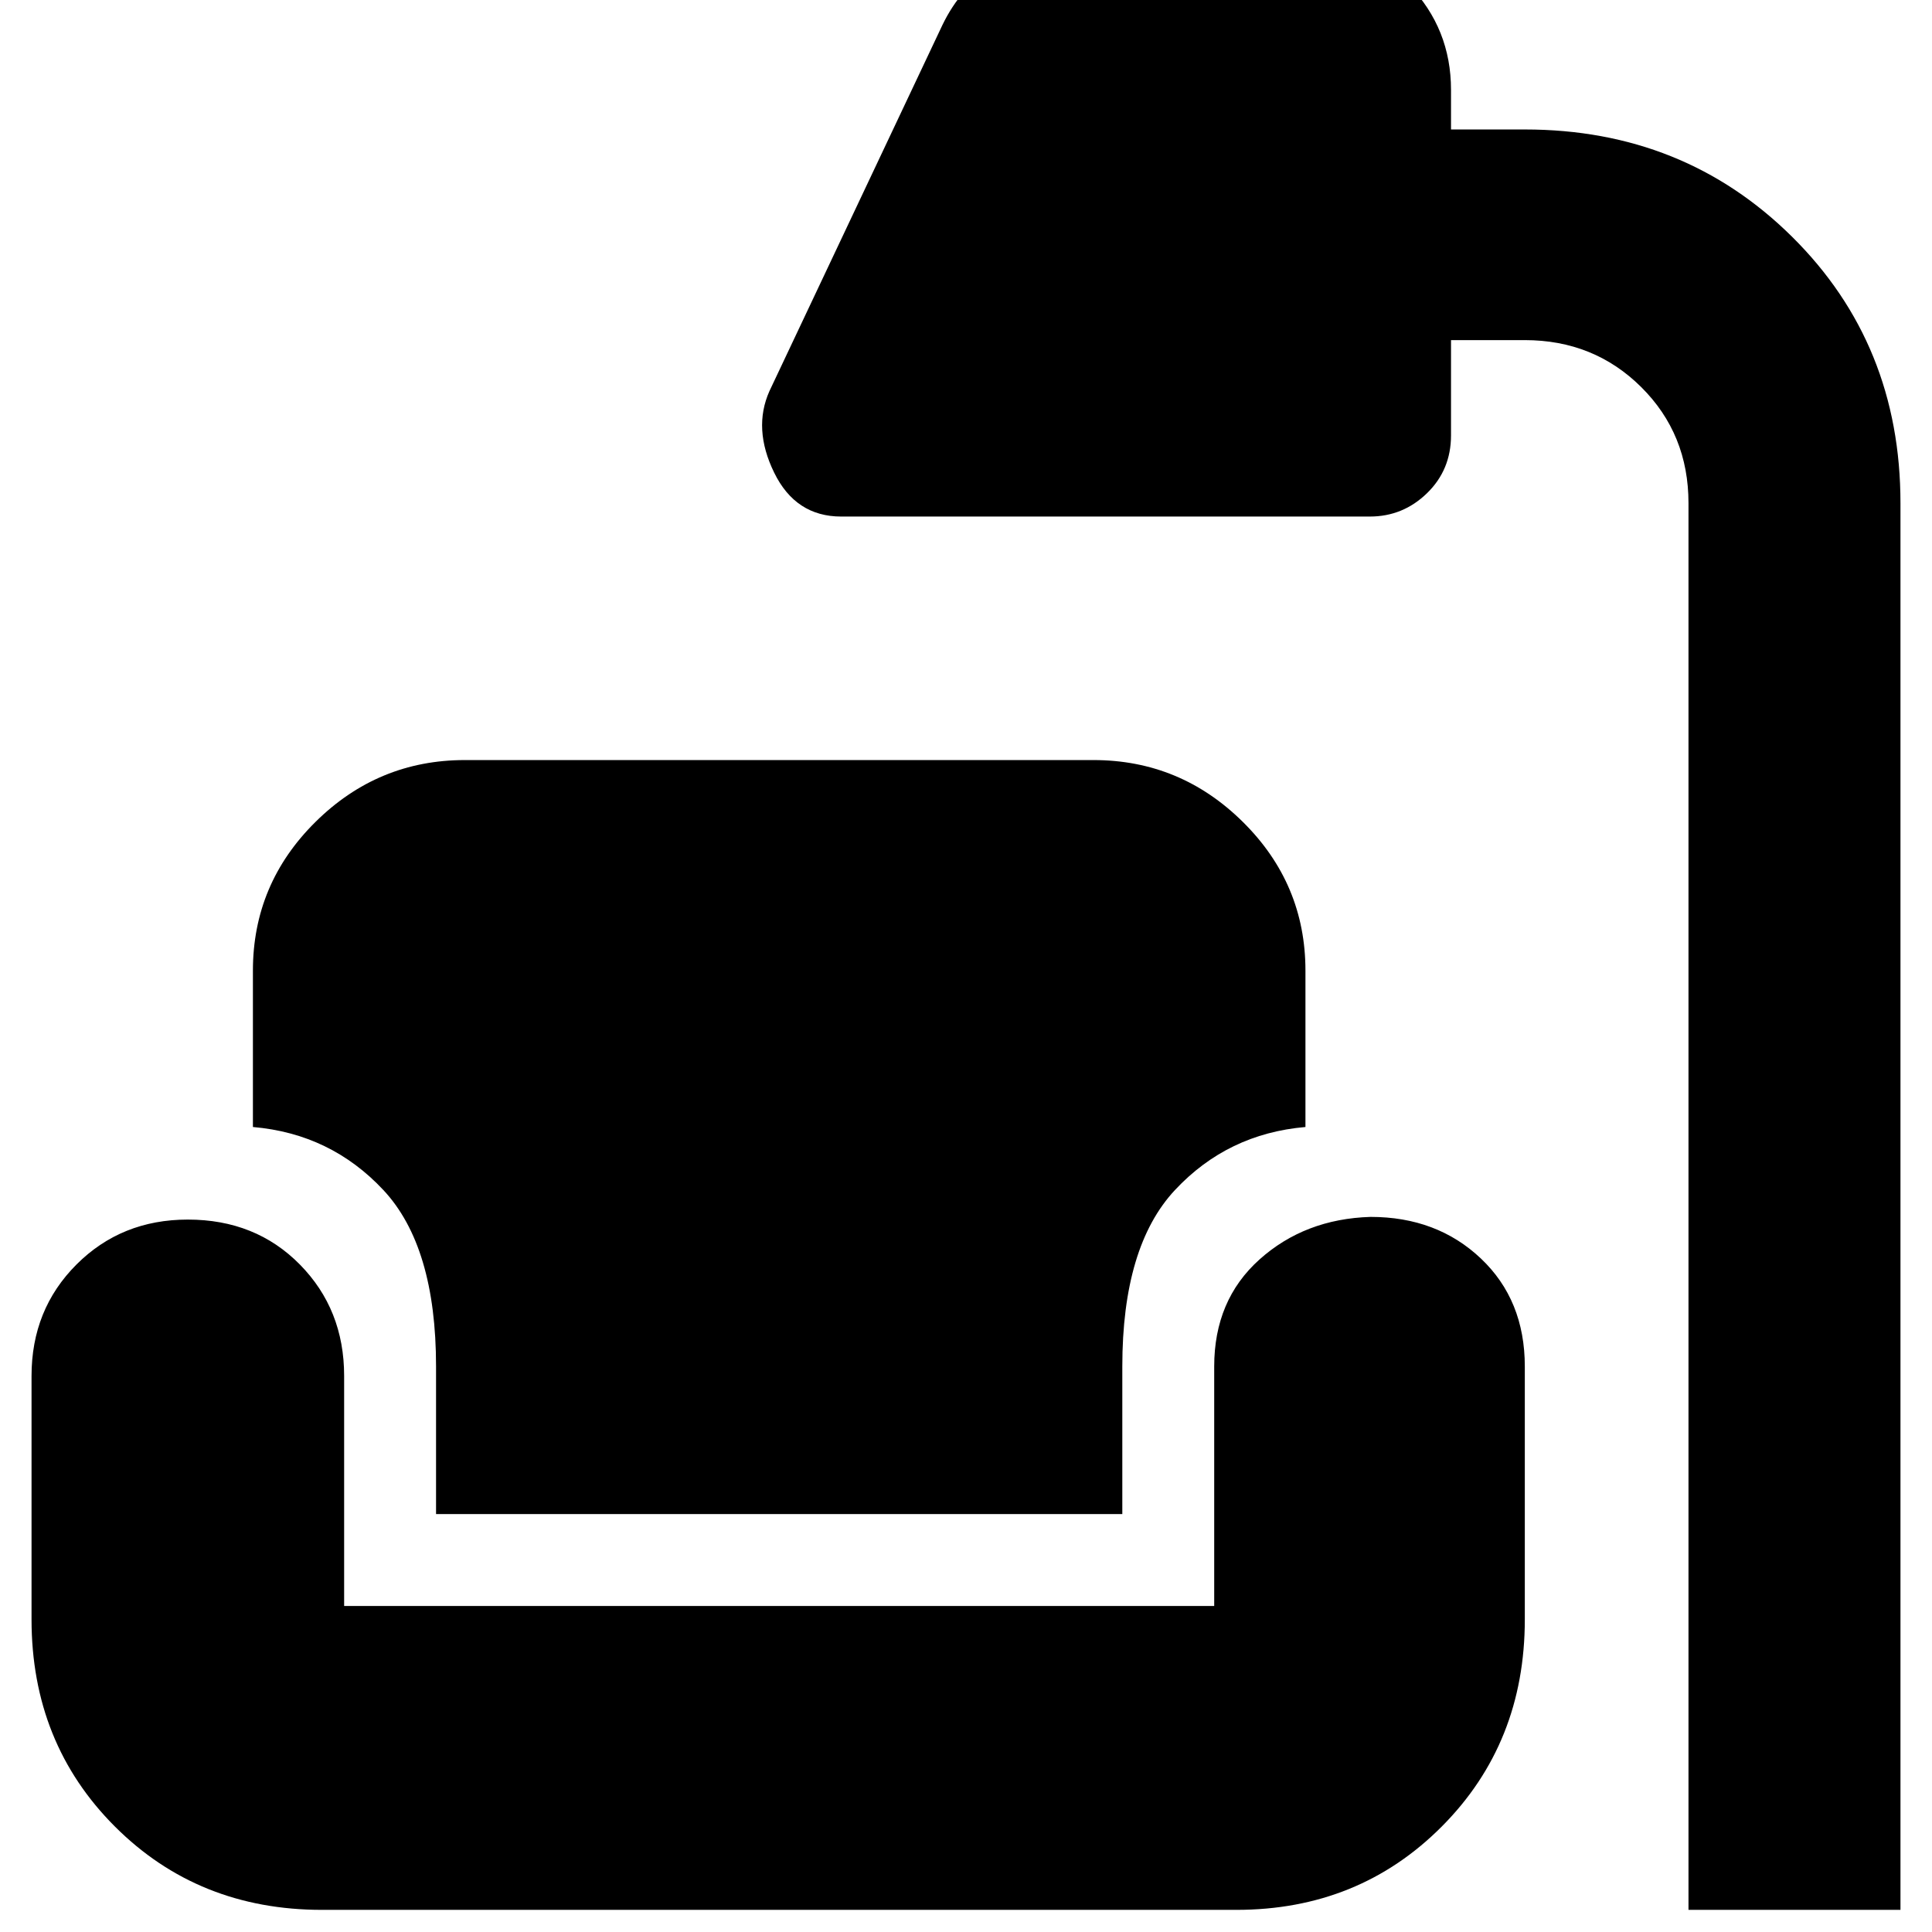 <svg xmlns="http://www.w3.org/2000/svg" height="40" viewBox="0 -960 960 960" width="40"><path d="M839-11v-699q0-34.33-23.5-57.67Q792-791 757.67-791H721v47.33q0 17.15-11.93 28.74-11.93 11.6-28.4 11.6H418q-22.67 0-33.33-21.84-10.67-21.83-2.34-40.5l86-182q9-18.66 26.1-30 17.1-11.33 39.9-11.33h115q30.15 0 50.91 21.67 20.76 21.66 20.76 52v19.66h36.67q79 0 132.83 53.34Q944.33-789 944.33-710v699H839Zm-679 0Q98.5-11 57.08-52.42 15.67-93.83 15.67-155.33v-121q0-33 22.33-55.34Q60.33-354 93.33-354 127-354 149-331.67q22 22.34 22 55.34V-162h432.33v-119q0-33 22.5-53.17 22.5-20.16 55.17-21.16 33 0 54.83 20.66Q757.67-314 757.67-281v125.67q0 61.5-41.25 102.91Q675.17-11 614.33-11H160Zm56.67-196.67V-281q0-59.67-26.17-87.67T125.67-400v-77.67q0-43.16 31.08-73.91T231-582.33h312.33q43.17 0 74.25 30.75 31.09 30.75 31.09 73.91V-400q-38.67 3.33-64.84 31.33-26.16 28-26.16 87.67v73.33h-341Z"/></svg>